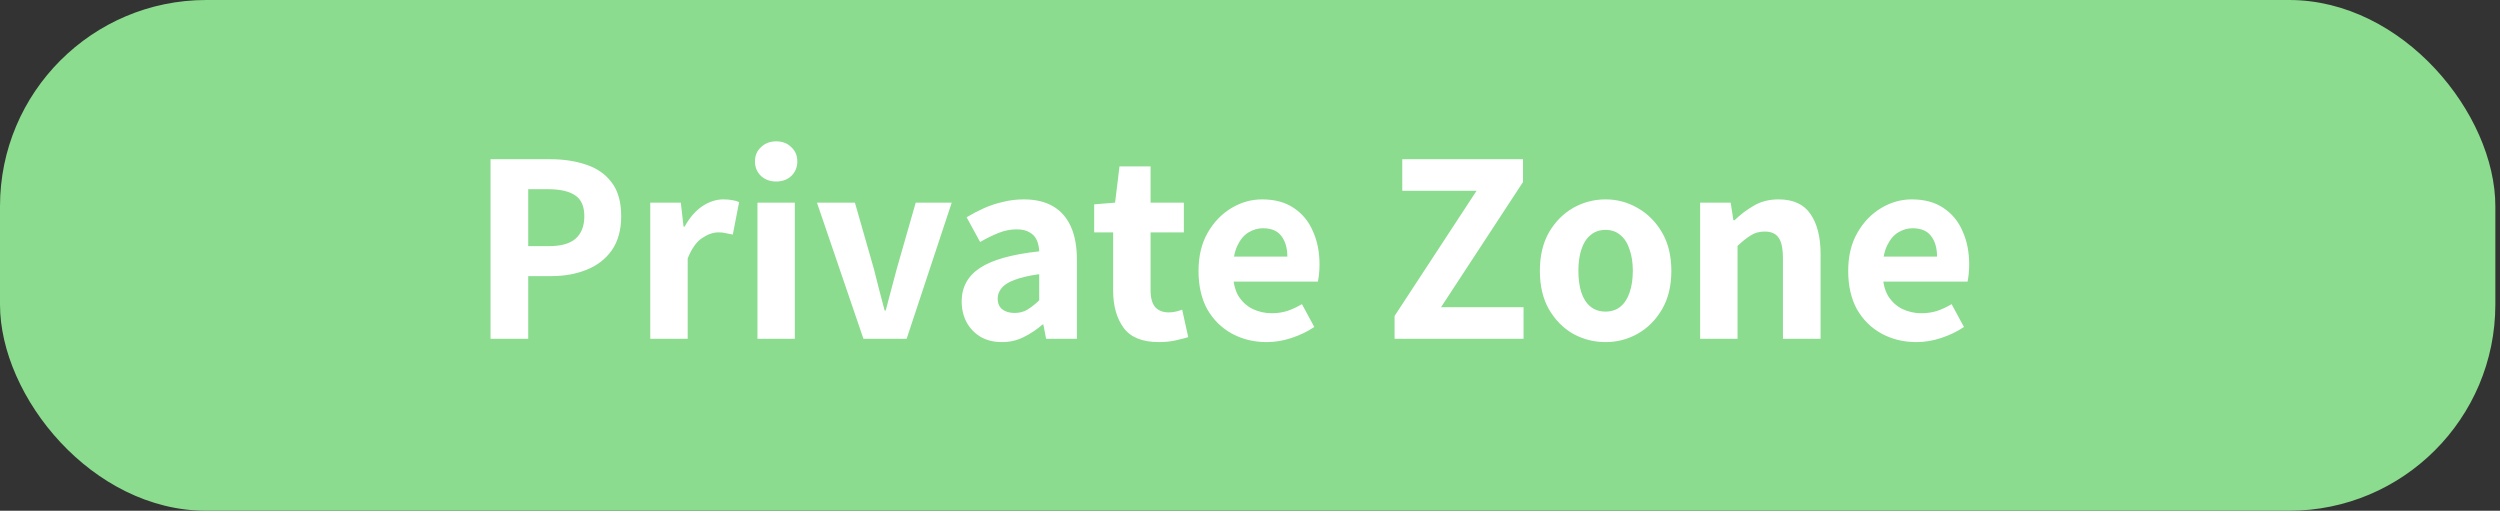 <svg width="93" height="19" viewBox="0 0 93 19" fill="none" xmlns="http://www.w3.org/2000/svg">
<rect x="0" y="0" width="93" height="19" fill="#333333" stroke="none"/>
<rect width="92.827" height="19" rx="7.673" fill="#8BDC8E"/>
<path d="M18.248 12.604V5.923H20.479C20.97 5.923 21.413 5.991 21.809 6.127C22.204 6.257 22.518 6.475 22.75 6.782C22.989 7.089 23.108 7.509 23.108 8.041C23.108 8.552 22.992 8.975 22.76 9.309C22.528 9.637 22.215 9.879 21.819 10.036C21.43 10.193 20.997 10.271 20.52 10.271H19.65V12.604H18.248ZM19.65 9.156H20.428C20.871 9.156 21.198 9.064 21.41 8.88C21.628 8.689 21.737 8.409 21.737 8.041C21.737 7.672 21.621 7.413 21.389 7.263C21.164 7.113 20.83 7.038 20.387 7.038H19.65V9.156ZM24.19 12.604V7.539H25.326L25.428 8.429H25.469C25.653 8.095 25.872 7.843 26.124 7.672C26.383 7.502 26.642 7.417 26.902 7.417C27.038 7.417 27.154 7.427 27.249 7.447C27.345 7.461 27.427 7.485 27.495 7.519L27.26 8.726C27.171 8.706 27.086 8.689 27.004 8.675C26.929 8.654 26.837 8.644 26.728 8.644C26.53 8.644 26.325 8.716 26.114 8.859C25.902 9.002 25.725 9.255 25.582 9.616V12.604H24.19ZM28.177 12.604V7.539H29.568V12.604H28.177ZM28.872 6.752C28.647 6.752 28.46 6.683 28.31 6.547C28.16 6.404 28.085 6.223 28.085 6.005C28.085 5.786 28.16 5.609 28.31 5.473C28.46 5.329 28.647 5.258 28.872 5.258C29.104 5.258 29.292 5.329 29.435 5.473C29.585 5.609 29.66 5.786 29.66 6.005C29.66 6.223 29.585 6.404 29.435 6.547C29.292 6.683 29.104 6.752 28.872 6.752ZM32.12 12.604L30.391 7.539H31.803L32.509 10.005C32.571 10.257 32.635 10.513 32.703 10.772C32.772 11.031 32.84 11.291 32.908 11.55H32.949C33.017 11.291 33.086 11.031 33.154 10.772C33.222 10.513 33.29 10.257 33.358 10.005L34.064 7.539H35.404L33.727 12.604H32.12ZM37.278 12.726C36.971 12.726 36.705 12.662 36.48 12.532C36.255 12.396 36.081 12.215 35.958 11.99C35.836 11.758 35.774 11.499 35.774 11.212C35.774 10.68 36.003 10.264 36.46 9.964C36.917 9.664 37.65 9.459 38.659 9.35C38.653 9.193 38.622 9.053 38.567 8.931C38.513 8.808 38.424 8.712 38.301 8.644C38.178 8.569 38.018 8.532 37.82 8.532C37.595 8.532 37.37 8.576 37.145 8.665C36.927 8.753 36.698 8.866 36.46 9.002L35.958 8.082C36.163 7.959 36.378 7.846 36.603 7.744C36.835 7.642 37.074 7.563 37.319 7.509C37.565 7.447 37.82 7.417 38.086 7.417C38.516 7.417 38.877 7.502 39.171 7.672C39.464 7.843 39.686 8.095 39.836 8.429C39.986 8.757 40.061 9.173 40.061 9.678V12.604H38.915L38.813 12.072H38.782C38.564 12.262 38.328 12.419 38.076 12.542C37.831 12.665 37.565 12.726 37.278 12.726ZM37.739 11.642C37.923 11.642 38.083 11.601 38.219 11.519C38.363 11.43 38.509 11.314 38.659 11.171V10.199C38.27 10.254 37.964 10.325 37.739 10.414C37.513 10.496 37.353 10.598 37.258 10.721C37.162 10.837 37.114 10.963 37.114 11.1C37.114 11.284 37.172 11.42 37.288 11.509C37.404 11.598 37.554 11.642 37.739 11.642ZM43.108 12.726C42.494 12.726 42.057 12.549 41.798 12.194C41.539 11.84 41.409 11.376 41.409 10.803V8.644H40.703V7.601L41.481 7.539L41.645 6.189H42.801V7.539H44.039V8.644H42.801V10.793C42.801 11.079 42.859 11.291 42.975 11.427C43.097 11.557 43.265 11.621 43.476 11.621C43.565 11.621 43.653 11.611 43.742 11.591C43.831 11.57 43.909 11.546 43.977 11.519L44.202 12.542C44.066 12.583 43.906 12.624 43.722 12.665C43.537 12.706 43.333 12.726 43.108 12.726ZM47.122 12.726C46.645 12.726 46.212 12.621 45.823 12.409C45.441 12.198 45.137 11.898 44.912 11.509C44.694 11.113 44.585 10.636 44.585 10.076C44.585 9.531 44.697 9.06 44.922 8.665C45.148 8.269 45.441 7.962 45.802 7.744C46.164 7.526 46.546 7.417 46.948 7.417C47.419 7.417 47.811 7.522 48.125 7.734C48.445 7.945 48.684 8.235 48.841 8.603C49.005 8.965 49.086 9.377 49.086 9.841C49.086 9.964 49.08 10.087 49.066 10.21C49.052 10.325 49.039 10.414 49.025 10.476H45.679L45.669 9.545H47.889C47.889 9.224 47.814 8.968 47.664 8.777C47.521 8.586 47.293 8.491 46.979 8.491C46.795 8.491 46.617 8.542 46.447 8.644C46.276 8.747 46.136 8.914 46.027 9.146C45.918 9.377 45.864 9.688 45.864 10.076C45.864 10.465 45.932 10.776 46.068 11.008C46.212 11.233 46.392 11.396 46.611 11.499C46.829 11.601 47.061 11.652 47.306 11.652C47.511 11.652 47.702 11.625 47.879 11.57C48.063 11.509 48.247 11.424 48.432 11.314L48.892 12.164C48.64 12.334 48.357 12.47 48.043 12.573C47.736 12.675 47.429 12.726 47.122 12.726ZM51.878 12.604V11.754L54.927 7.099H52.164V5.923H56.656V6.772L53.607 11.427H56.676V12.604H51.878ZM59.728 12.726C59.299 12.726 58.896 12.624 58.521 12.419C58.153 12.208 57.853 11.904 57.621 11.509C57.396 11.113 57.283 10.636 57.283 10.076C57.283 9.517 57.396 9.04 57.621 8.644C57.853 8.249 58.153 7.945 58.521 7.734C58.896 7.522 59.299 7.417 59.728 7.417C60.151 7.417 60.547 7.522 60.915 7.734C61.29 7.945 61.594 8.249 61.826 8.644C62.058 9.04 62.174 9.517 62.174 10.076C62.174 10.636 62.058 11.113 61.826 11.509C61.594 11.904 61.29 12.208 60.915 12.419C60.547 12.624 60.151 12.726 59.728 12.726ZM59.728 11.591C59.947 11.591 60.131 11.529 60.281 11.406C60.431 11.284 60.544 11.11 60.619 10.885C60.7 10.653 60.741 10.383 60.741 10.076C60.741 9.77 60.7 9.504 60.619 9.279C60.544 9.047 60.431 8.869 60.281 8.747C60.131 8.617 59.947 8.552 59.728 8.552C59.503 8.552 59.316 8.617 59.166 8.747C59.016 8.869 58.903 9.047 58.828 9.279C58.753 9.504 58.716 9.77 58.716 10.076C58.716 10.383 58.753 10.653 58.828 10.885C58.903 11.11 59.016 11.284 59.166 11.406C59.316 11.529 59.503 11.591 59.728 11.591ZM63.245 12.604V7.539H64.381L64.483 8.194H64.524C64.742 7.983 64.981 7.802 65.24 7.652C65.506 7.495 65.813 7.417 66.161 7.417C66.707 7.417 67.102 7.597 67.348 7.959C67.6 8.32 67.726 8.818 67.726 9.452V12.604H66.325V9.626C66.325 9.244 66.27 8.982 66.161 8.839C66.059 8.689 65.888 8.614 65.649 8.614C65.445 8.614 65.271 8.661 65.128 8.757C64.984 8.845 64.821 8.975 64.637 9.146V12.604H63.245ZM71.29 12.726C70.813 12.726 70.38 12.621 69.991 12.409C69.609 12.198 69.305 11.898 69.08 11.509C68.862 11.113 68.753 10.636 68.753 10.076C68.753 9.531 68.865 9.06 69.091 8.665C69.316 8.269 69.609 7.962 69.971 7.744C70.332 7.526 70.714 7.417 71.116 7.417C71.587 7.417 71.979 7.522 72.293 7.734C72.613 7.945 72.852 8.235 73.009 8.603C73.173 8.965 73.254 9.377 73.254 9.841C73.254 9.964 73.248 10.087 73.234 10.21C73.22 10.325 73.207 10.414 73.193 10.476H69.848L69.838 9.545H72.058C72.058 9.224 71.983 8.968 71.832 8.777C71.689 8.586 71.461 8.491 71.147 8.491C70.963 8.491 70.785 8.542 70.615 8.644C70.445 8.747 70.305 8.914 70.195 9.146C70.086 9.377 70.032 9.688 70.032 10.076C70.032 10.465 70.1 10.776 70.237 11.008C70.38 11.233 70.56 11.396 70.779 11.499C70.997 11.601 71.229 11.652 71.474 11.652C71.679 11.652 71.87 11.625 72.047 11.57C72.231 11.509 72.416 11.424 72.6 11.314L73.06 12.164C72.808 12.334 72.525 12.47 72.211 12.573C71.904 12.675 71.597 12.726 71.29 12.726Z" fill="white"/>
</svg>
